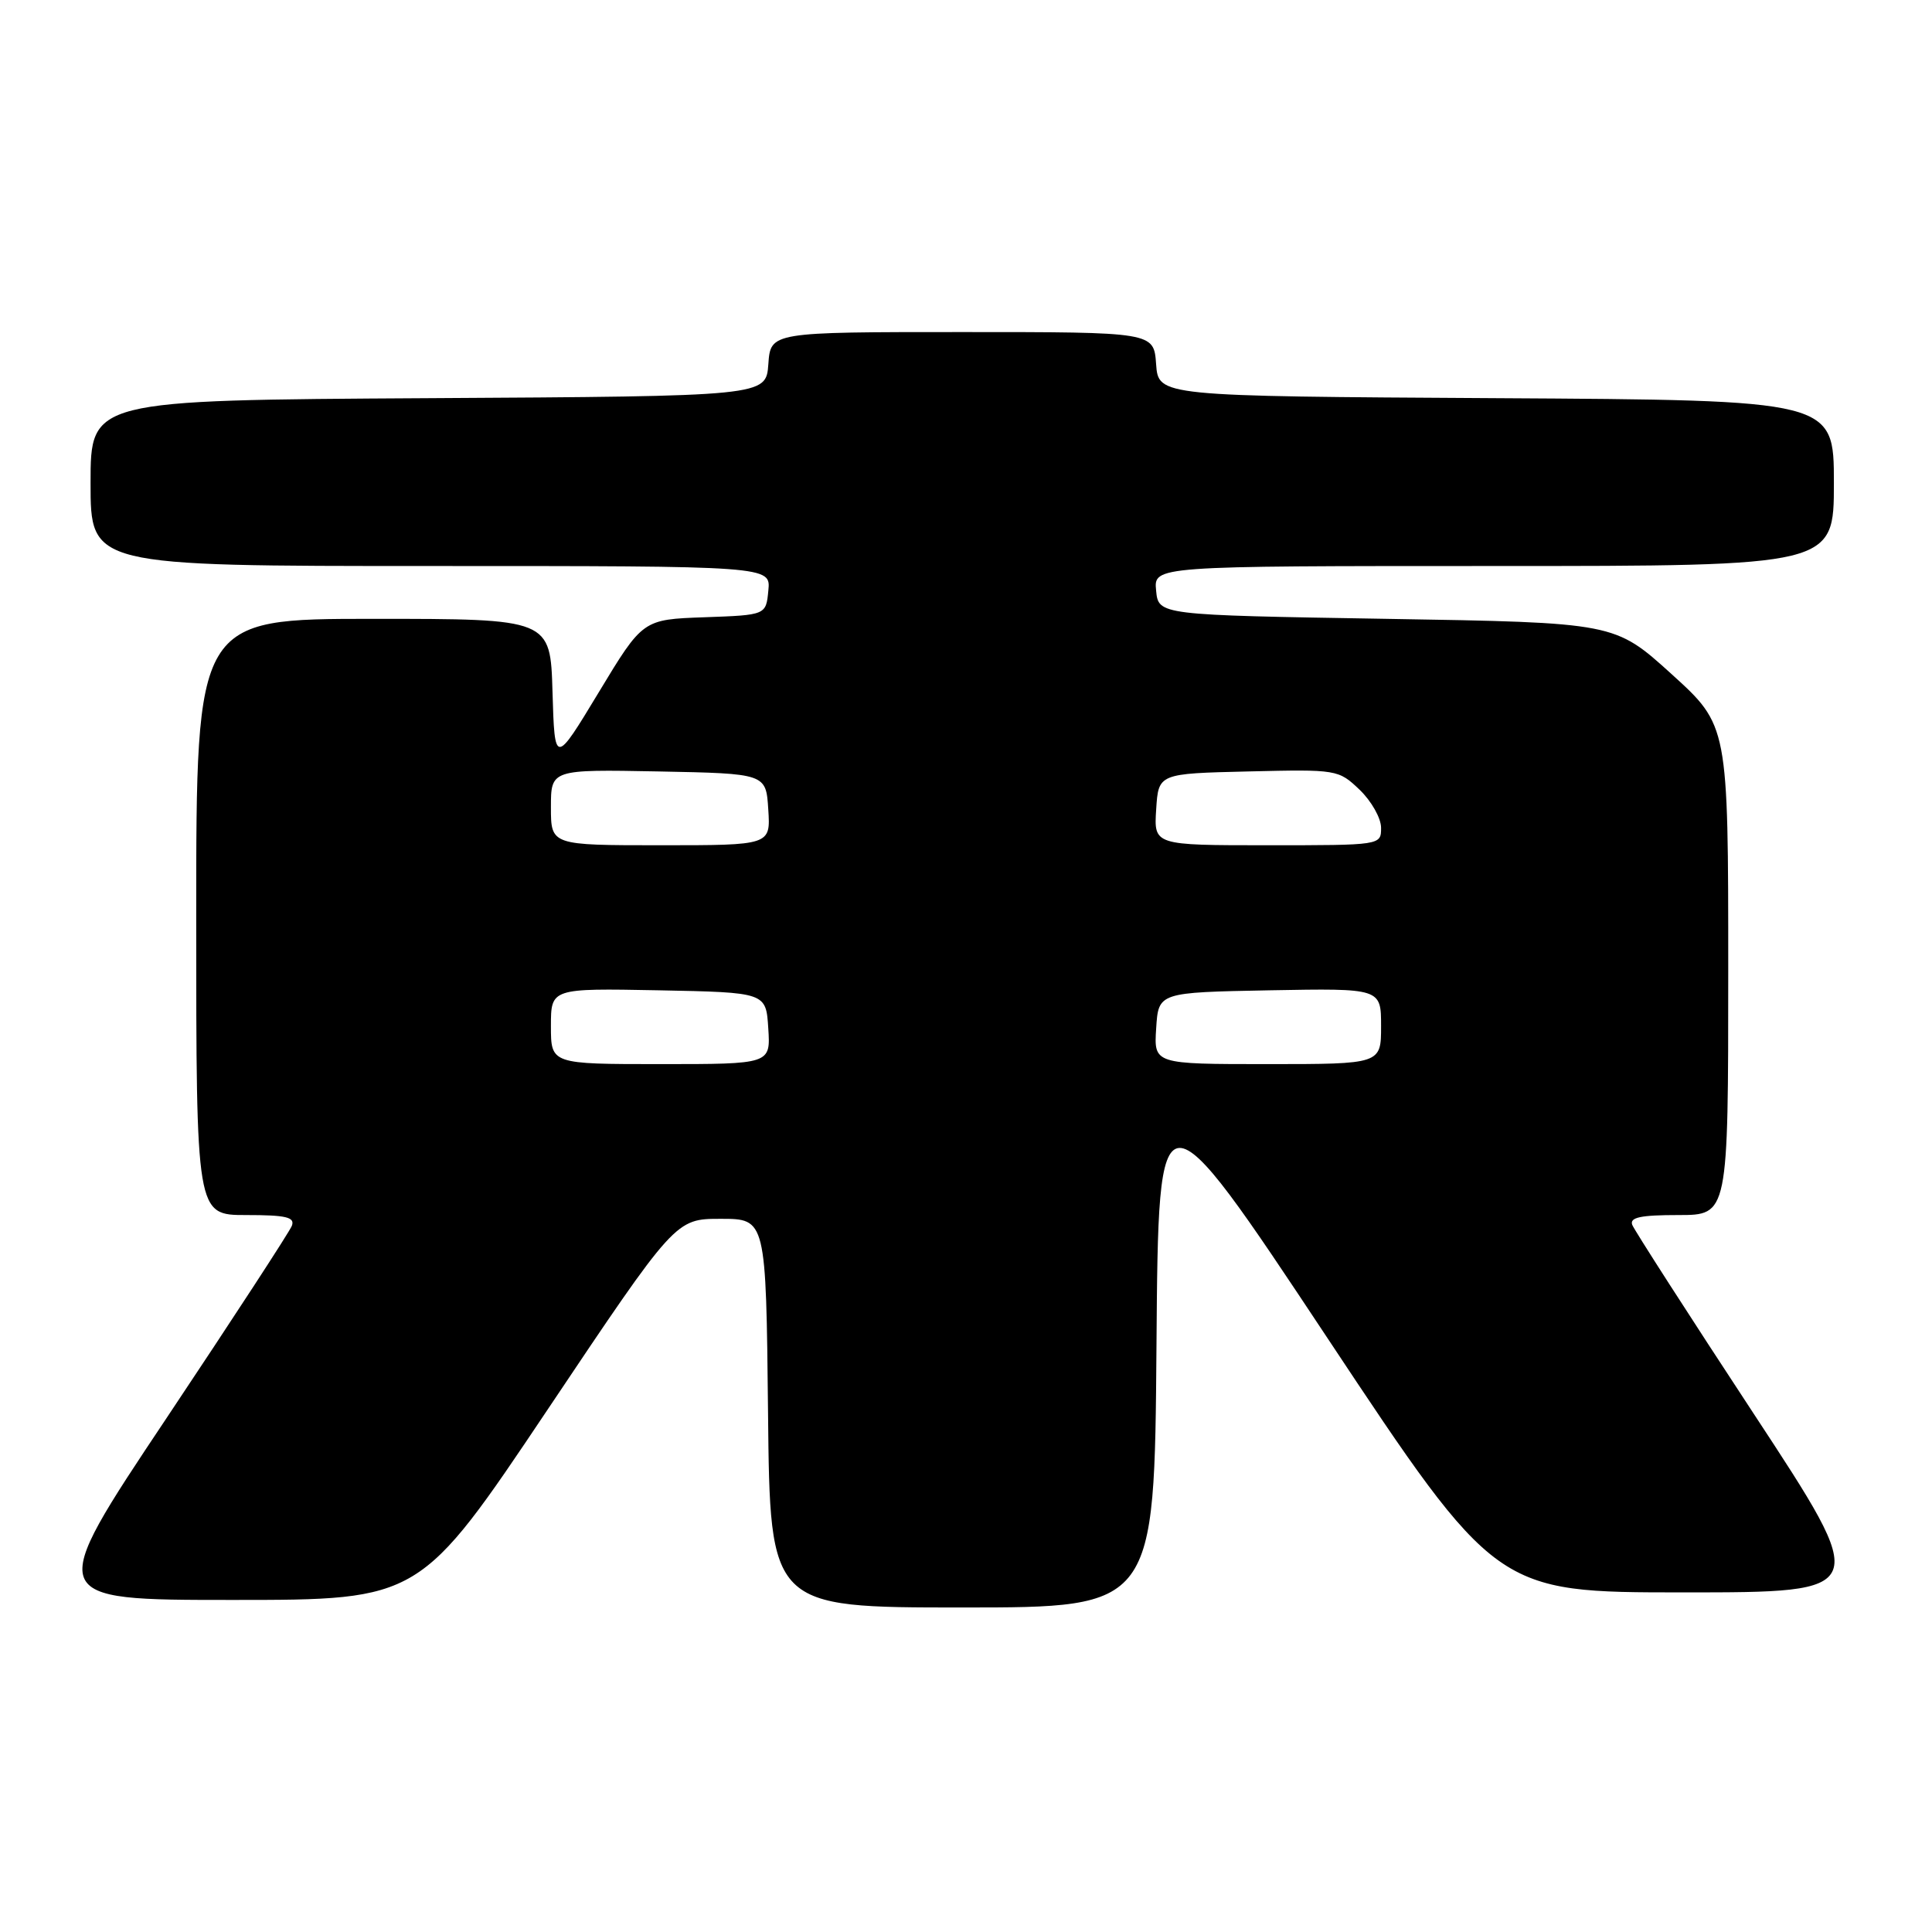 <?xml version="1.0" encoding="UTF-8" standalone="no"?>
<!DOCTYPE svg PUBLIC "-//W3C//DTD SVG 1.1//EN" "http://www.w3.org/Graphics/SVG/1.1/DTD/svg11.dtd" >
<svg xmlns="http://www.w3.org/2000/svg" xmlns:xlink="http://www.w3.org/1999/xlink" version="1.1" viewBox="0 0 256 256">
 <g >
 <path fill="currentColor"
d=" M 153.24 178.28 C 153.50 143.55 153.50 143.55 175.88 177.28 C 198.26 211.00 198.26 211.00 223.10 211.00 C 247.93 211.00 247.93 211.00 232.36 187.30 C 223.79 174.26 216.56 163.01 216.28 162.30 C 215.91 161.31 217.39 161.00 222.39 161.00 C 229.00 161.00 229.00 161.00 229.00 128.56 C 229.00 96.13 229.00 96.13 221.48 89.31 C 213.96 82.50 213.96 82.50 183.73 82.00 C 153.50 81.50 153.50 81.50 153.19 78.25 C 152.87 75.00 152.87 75.00 197.94 75.00 C 243.00 75.00 243.00 75.00 243.00 64.01 C 243.00 53.02 243.00 53.02 198.25 52.76 C 153.50 52.50 153.50 52.50 153.19 48.25 C 152.89 44.00 152.89 44.00 127.50 44.00 C 102.11 44.00 102.11 44.00 101.81 48.25 C 101.50 52.50 101.50 52.50 56.75 52.76 C 12.00 53.02 12.00 53.02 12.00 64.01 C 12.00 75.00 12.00 75.00 57.06 75.00 C 102.13 75.00 102.13 75.00 101.81 78.25 C 101.50 81.50 101.50 81.50 93.34 81.79 C 85.17 82.08 85.17 82.08 79.34 91.73 C 73.50 101.39 73.50 101.39 73.21 91.69 C 72.93 82.00 72.93 82.00 49.46 82.00 C 26.00 82.00 26.00 82.00 26.00 121.50 C 26.00 161.00 26.00 161.00 32.61 161.00 C 37.92 161.00 39.11 161.28 38.67 162.43 C 38.37 163.21 30.89 174.68 22.05 187.93 C 5.98 212.00 5.98 212.00 30.82 212.00 C 55.66 212.00 55.66 212.00 72.58 186.75 C 89.50 161.50 89.50 161.50 95.50 161.50 C 101.50 161.50 101.50 161.50 101.77 187.25 C 102.03 213.00 102.03 213.00 127.50 213.00 C 152.97 213.00 152.97 213.00 153.24 178.28 Z  M 73.00 135.97 C 73.00 130.95 73.00 130.95 87.25 131.22 C 101.50 131.50 101.50 131.50 101.80 136.25 C 102.11 141.00 102.11 141.00 87.55 141.00 C 73.00 141.00 73.00 141.00 73.00 135.97 Z  M 153.20 136.25 C 153.50 131.50 153.50 131.50 168.25 131.22 C 183.00 130.95 183.00 130.95 183.00 135.97 C 183.00 141.00 183.00 141.00 167.95 141.00 C 152.89 141.00 152.89 141.00 153.20 136.25 Z  M 73.00 106.97 C 73.00 101.95 73.00 101.95 87.25 102.22 C 101.50 102.50 101.50 102.50 101.80 107.25 C 102.11 112.00 102.11 112.00 87.55 112.00 C 73.00 112.00 73.00 112.00 73.00 106.97 Z  M 153.20 107.25 C 153.50 102.50 153.50 102.50 165.41 102.22 C 177.18 101.94 177.35 101.97 180.16 104.65 C 181.72 106.15 183.00 108.41 183.00 109.69 C 183.00 112.00 183.00 112.00 167.95 112.00 C 152.89 112.00 152.89 112.00 153.20 107.25 Z "/>
</g>
</svg>